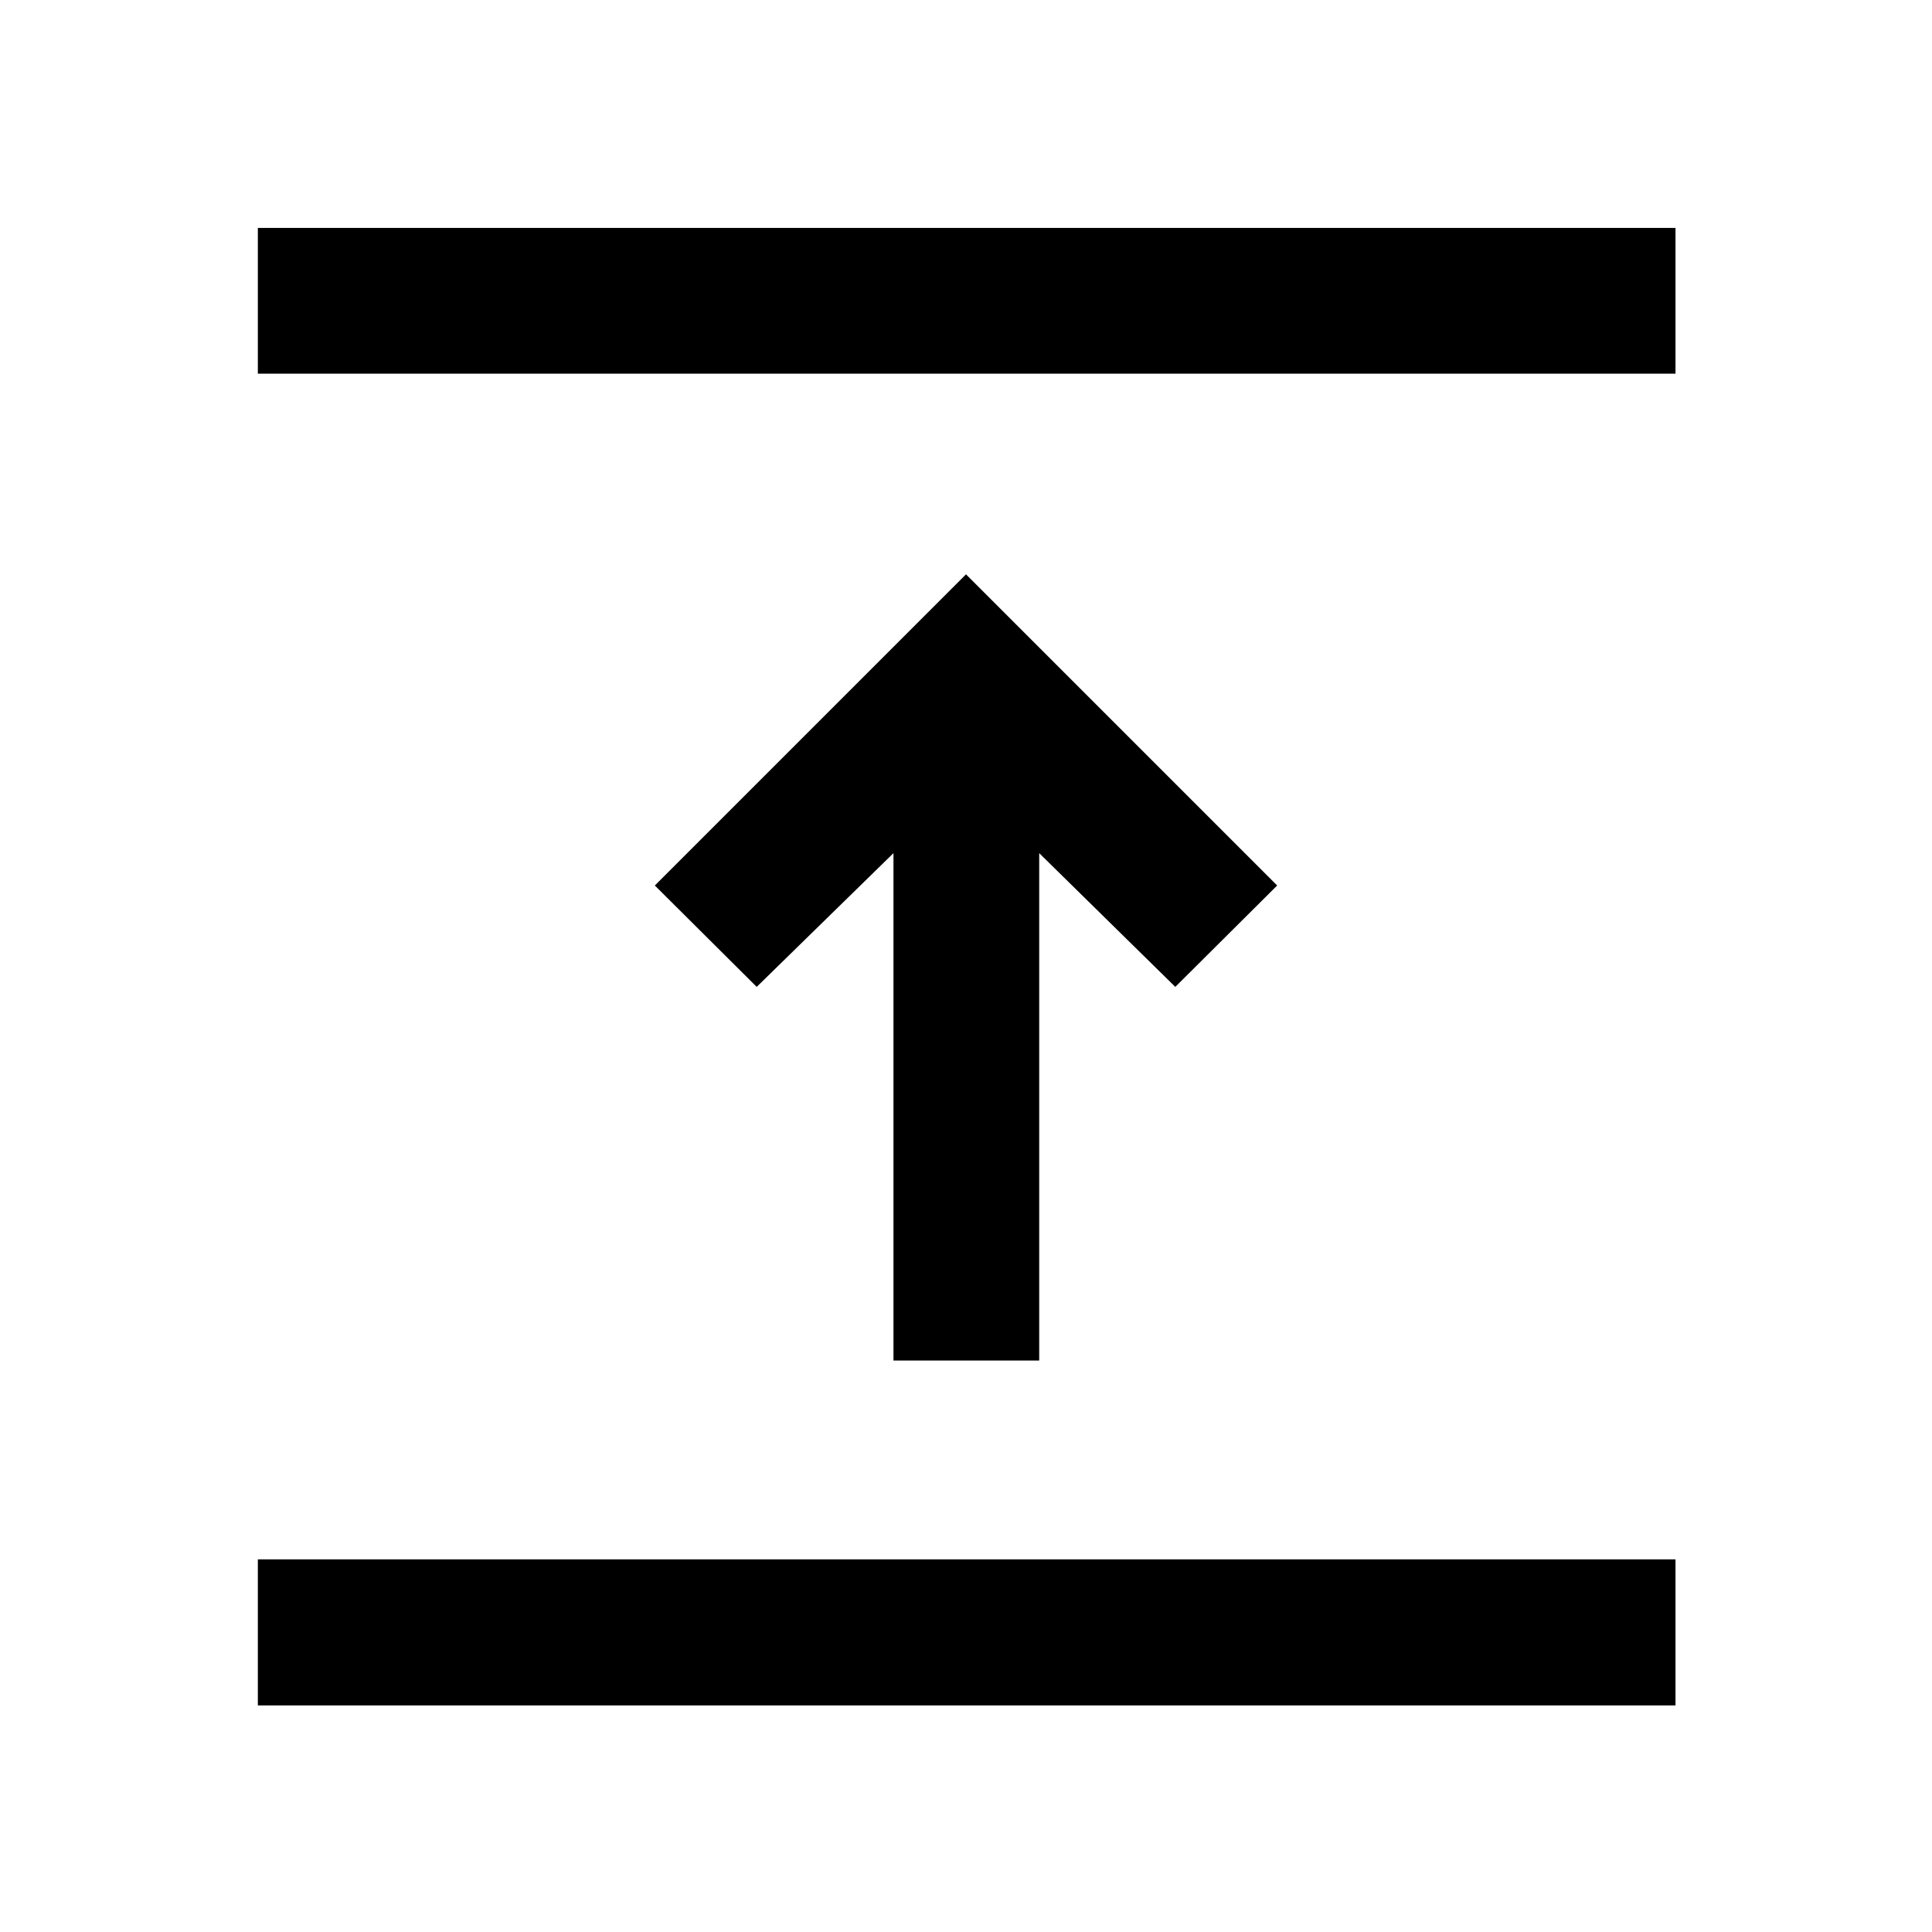 <svg xmlns="http://www.w3.org/2000/svg" height="40" viewBox="0 96 960 960" width="40"><path d="M128.123 943.421v-72.58h704.42v72.58h-704.42Zm315.834-171.378V519.92L376 586.377 325.384 536 480 381.384 634.616 536 584 586.377l-67.623-66.457v252.123h-72.42ZM128.123 281.666v-72.42h704.42v72.42h-704.42Z"/></svg>